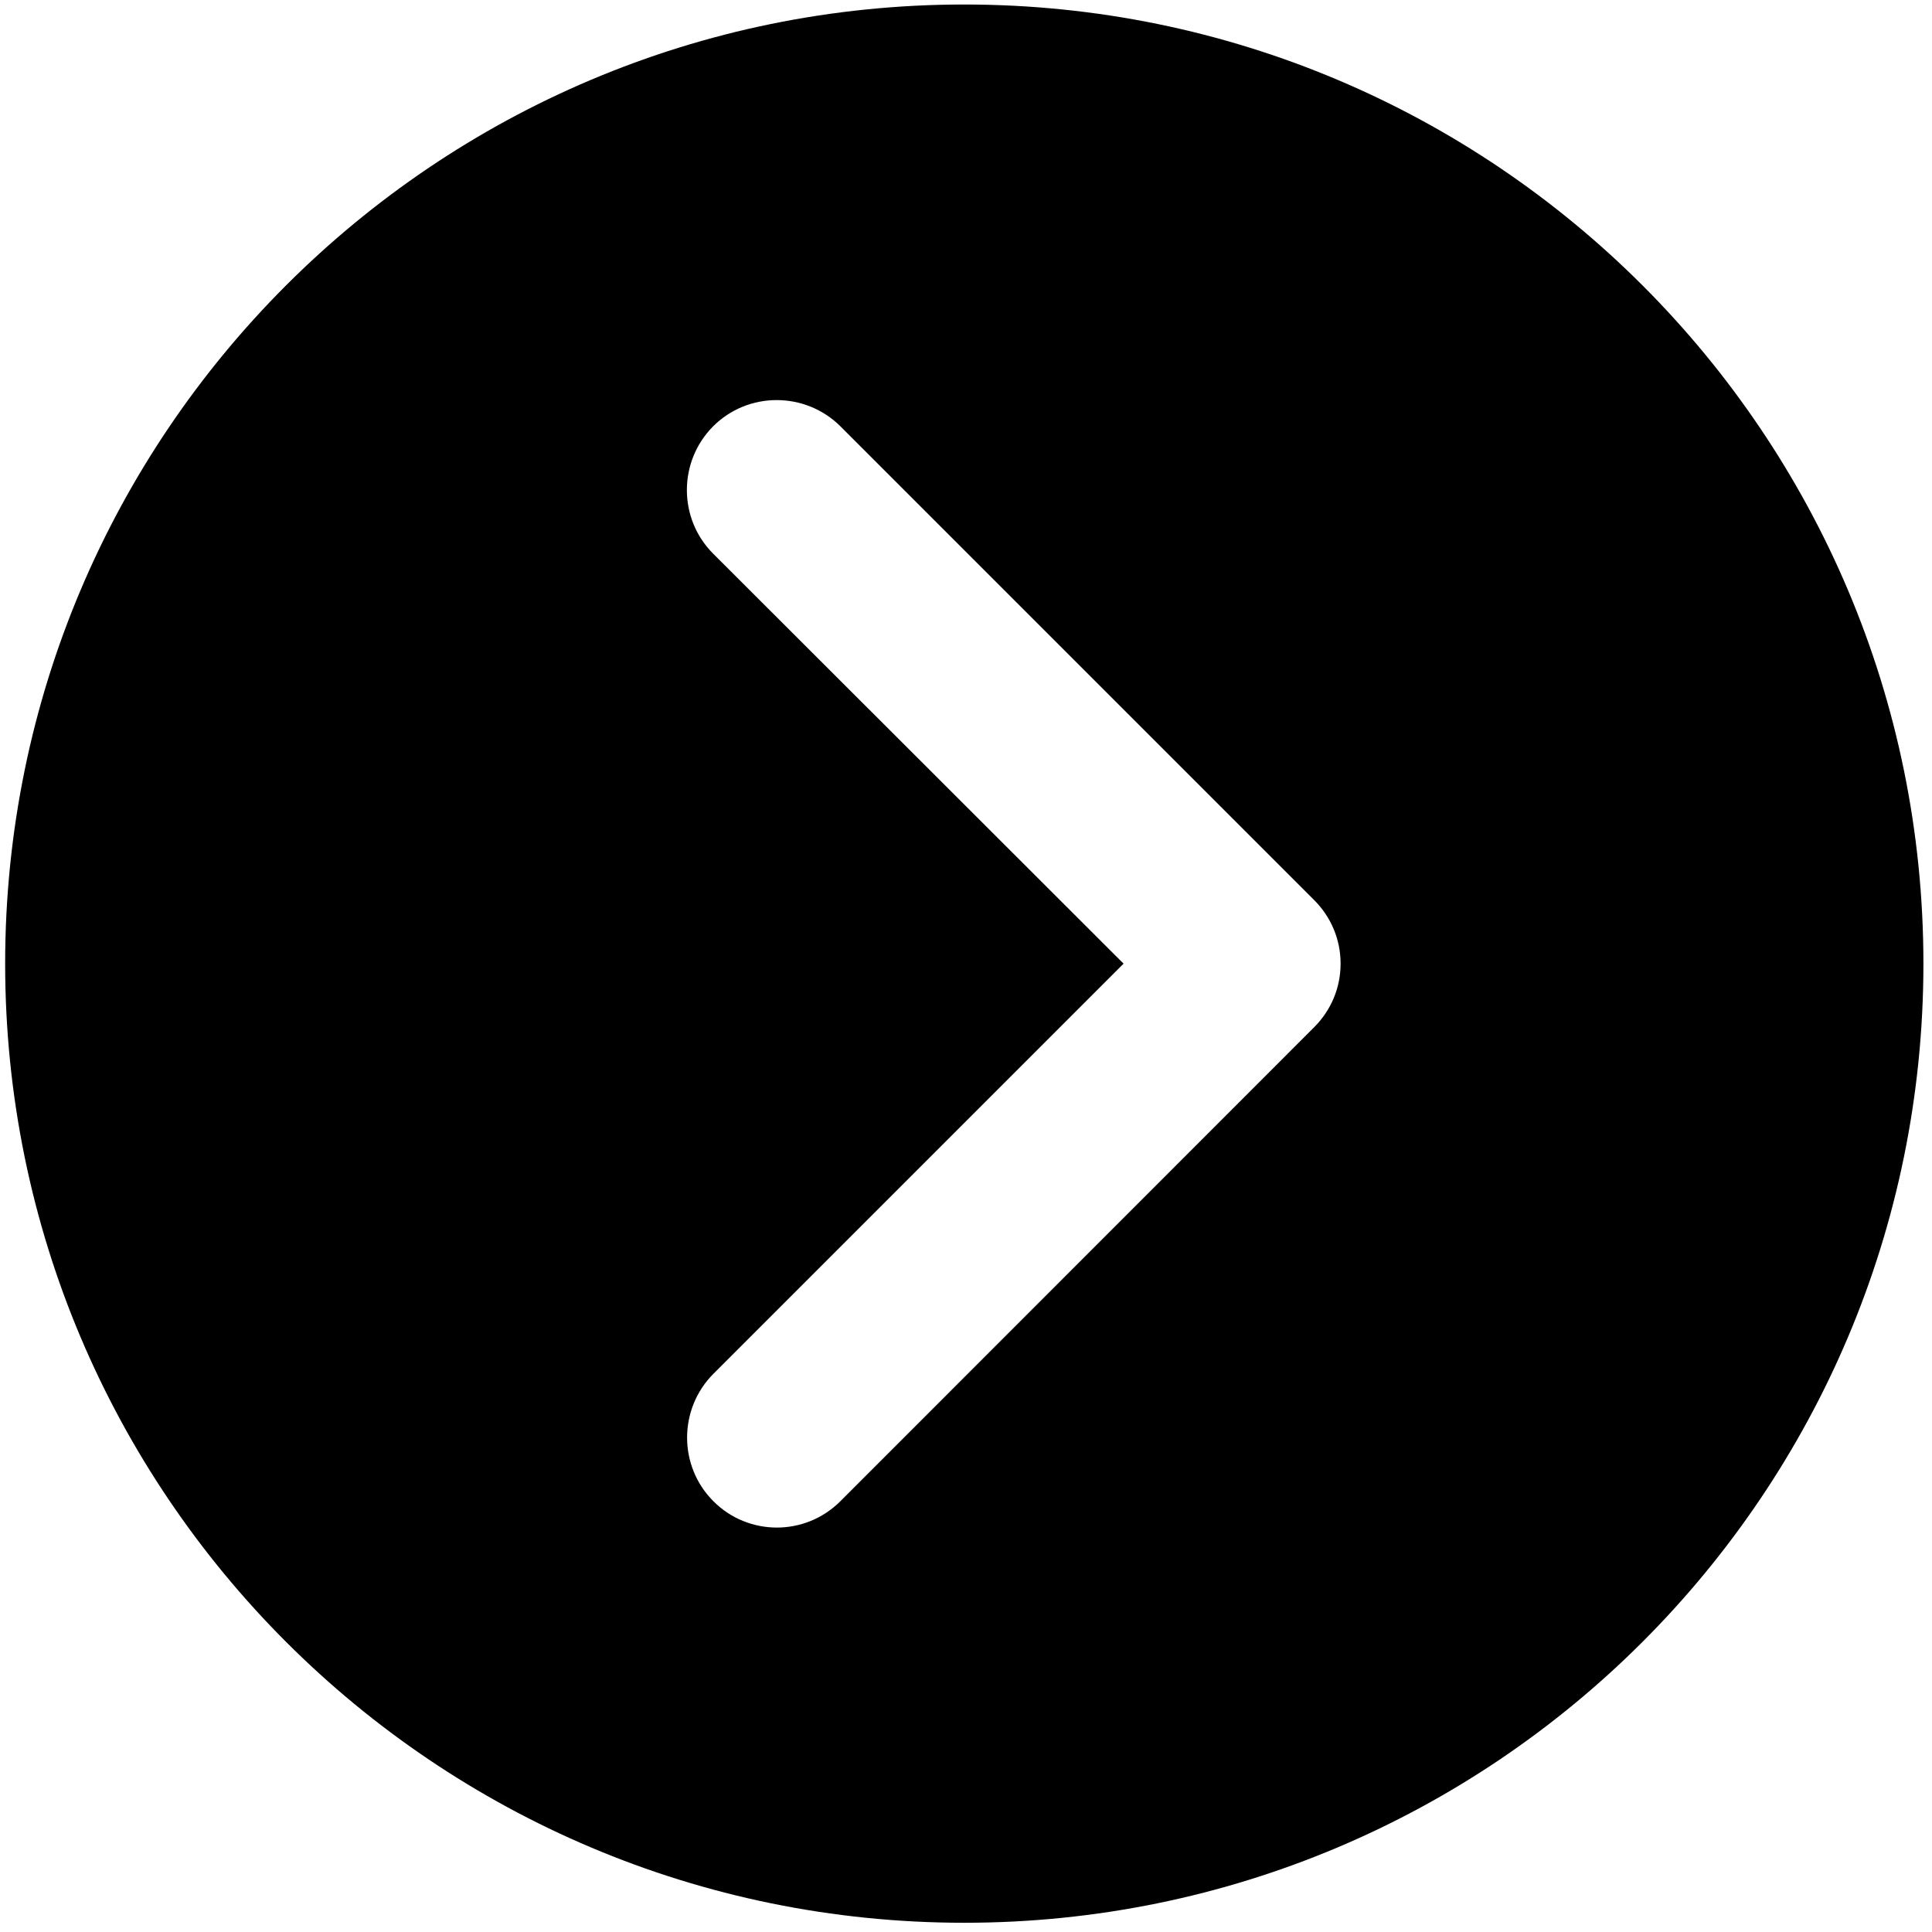 <svg viewBox="0 0 1024 1024" xmlns="http://www.w3.org/2000/svg" xmlns:xlink="http://www.w3.org/1999/xlink" width="21" height="21"><path d="M511.09 2.389c-280.804 0-508.359 227.556-508.359 508.359s227.556 508.359 508.359 508.359S1019.449 791.552 1019.449 510.748 791.893 2.389 511.09 2.389z m185.458 542.037L445.44 795.648c-9.33 9.33-21.504 13.995-33.678 13.995-12.174 0-24.462-4.665-33.678-13.995-18.546-18.546-18.546-48.811 0-67.47l217.429-217.429-217.543-217.316c-18.546-18.546-18.546-48.811 0-67.47 18.546-18.546 48.811-18.546 67.47 0l251.108 251.108c8.988 8.988 13.995 20.935 13.995 33.678s-5.006 24.69-13.995 33.678z" p-id="6222"></path></svg>